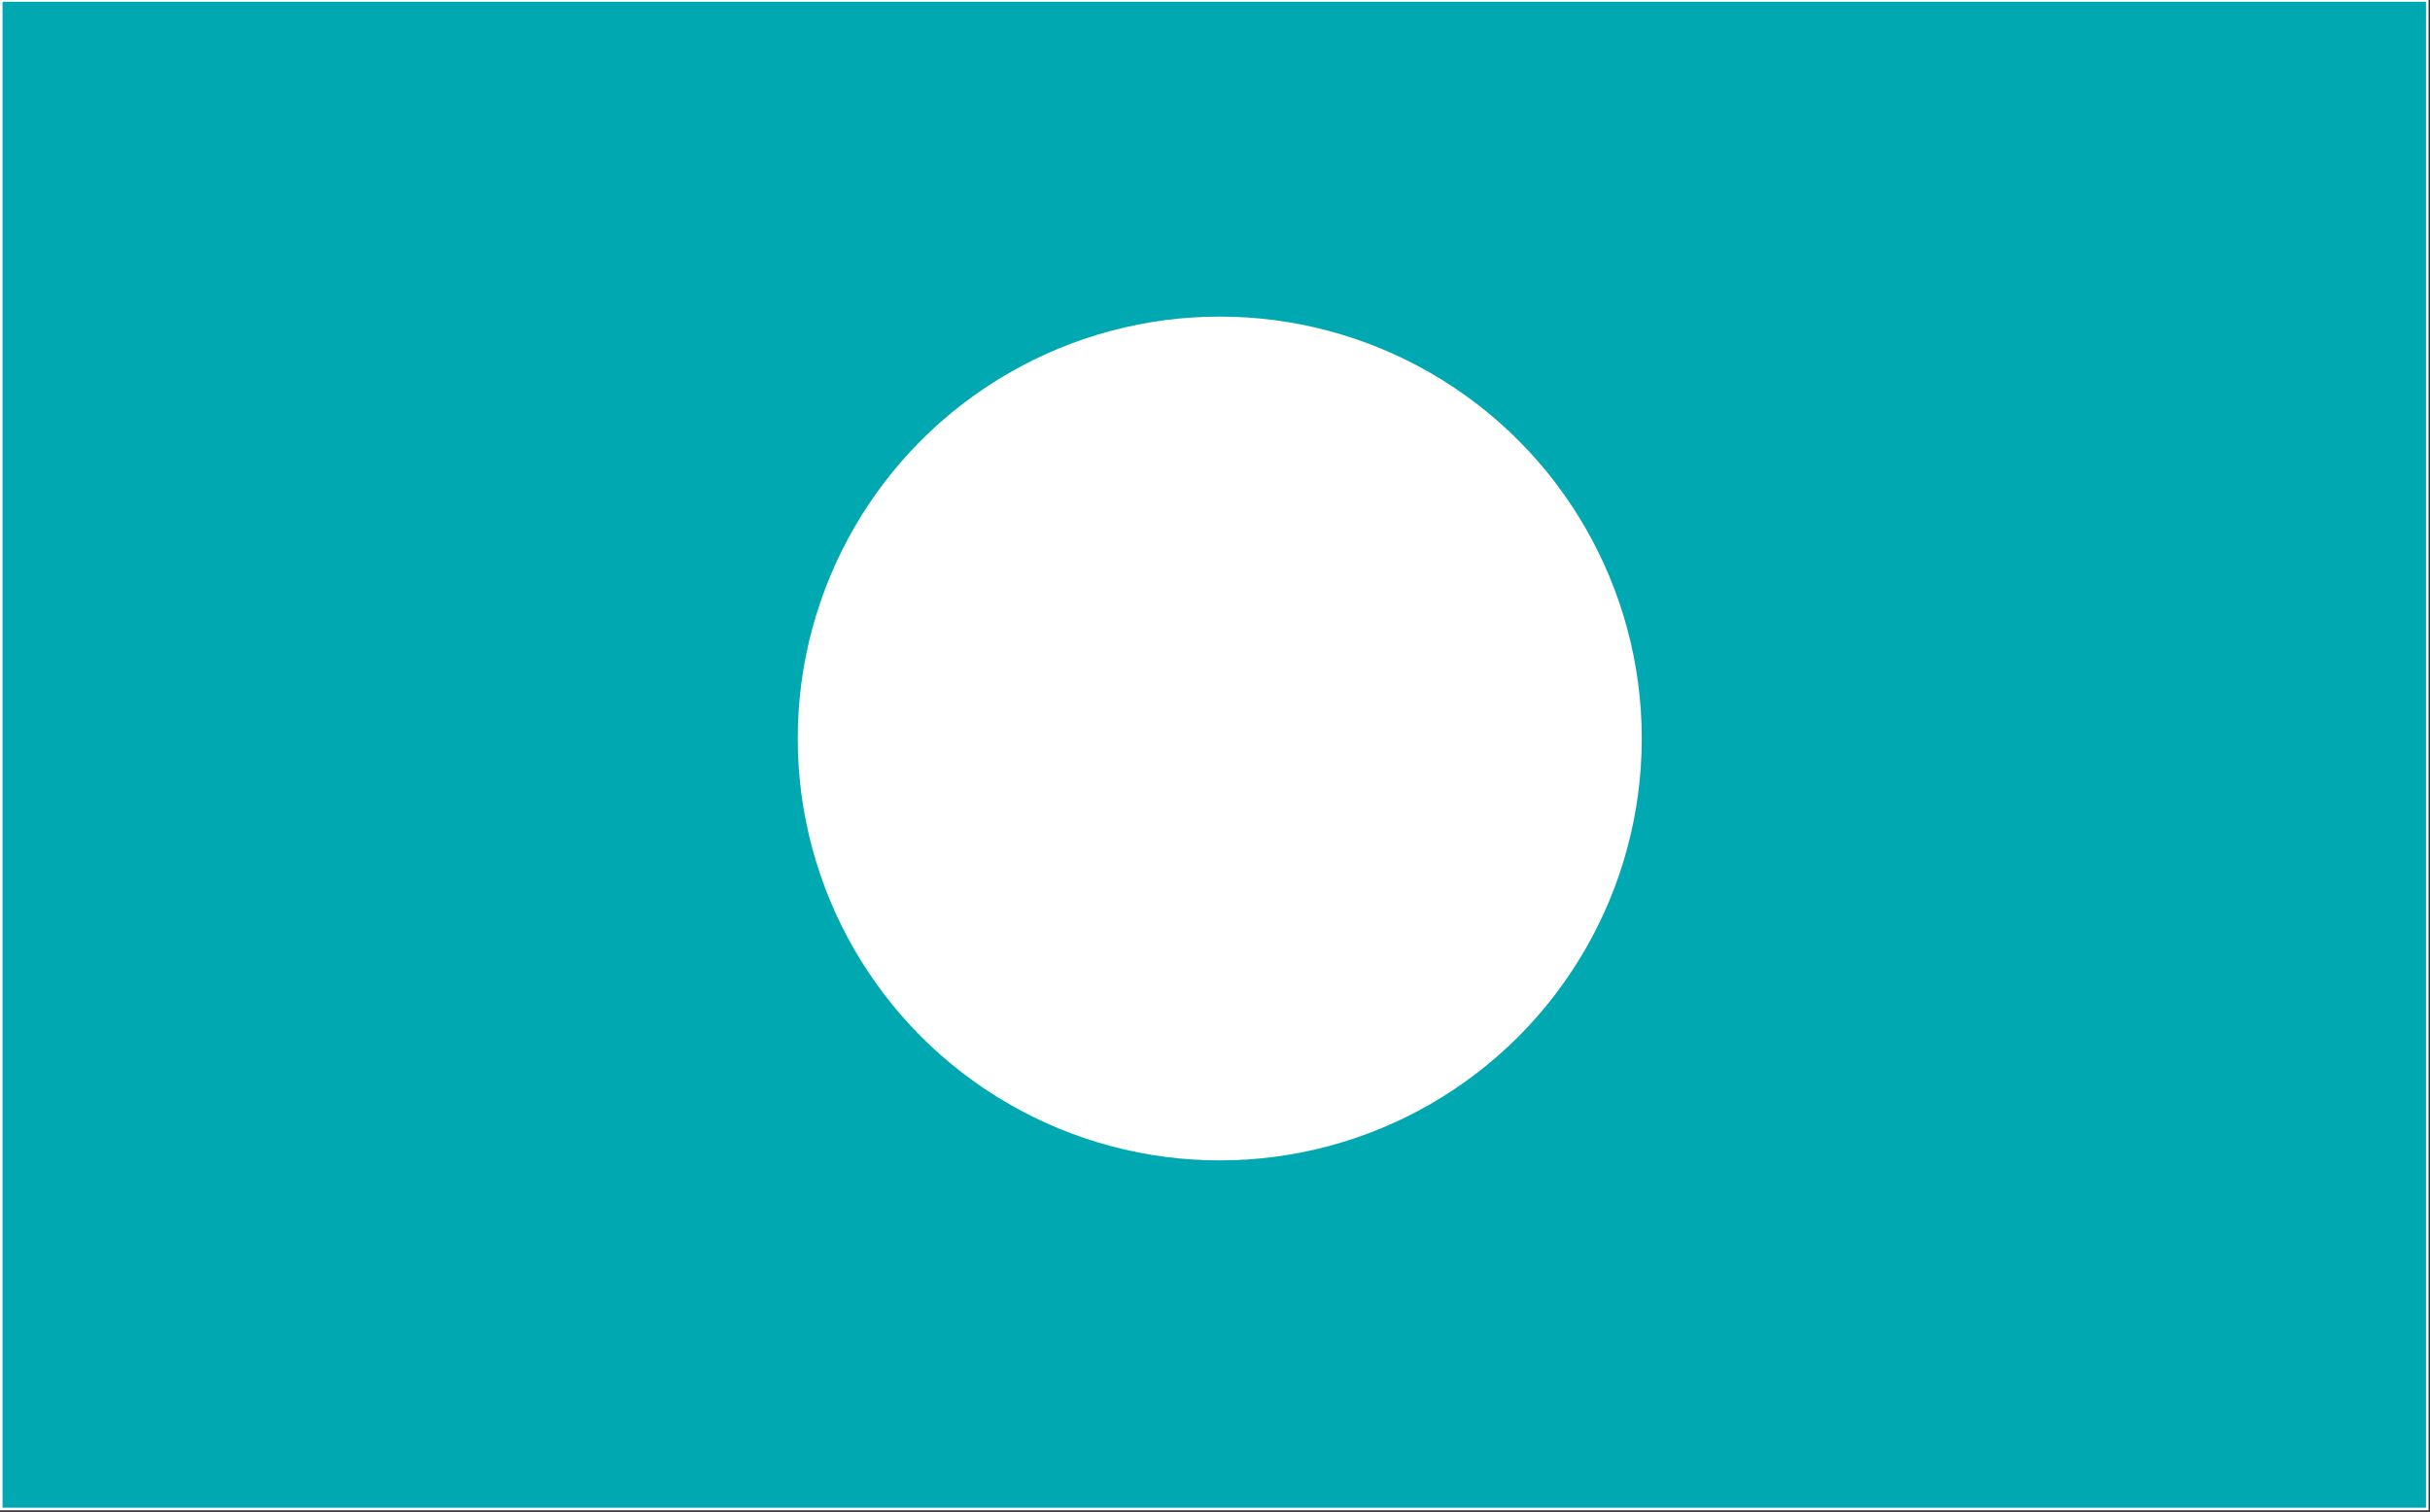 <?xml version="1.0" encoding="UTF-8" standalone="no"?>
<svg
   xmlns:dc="http://purl.org/dc/elements/1.1/"
   xmlns:cc="http://creativecommons.org/ns#"
   xmlns:rdf="http://www.w3.org/1999/02/22-rdf-syntax-ns#"
   xmlns:svg="http://www.w3.org/2000/svg"
   xmlns="http://www.w3.org/2000/svg"
   id="svg8"
   version="1.1"
   viewBox="0 0 158.75 98.803"
   height="373.427"
   width="600">
  <rect x="0" y="0" width="158.75" height="98.803" fill="#333333" stroke="none"/>
  <defs
     id="defs2" />
  <g
     transform="translate(0.535,-197.128)"
     id="layer1">
    <g
       transform="matrix(0.629,0,0,0.629,-0.535,109.008)"
       id="g820">
      <path
         style="fill:#00a8b2;stroke:#ffffff;stroke-width:0.265;stroke-linecap:butt;stroke-linejoin:miter;stroke-miterlimit:4;stroke-dasharray:none;stroke-opacity:1"
         d="M 0.132,140.146 H 252.104 V 296.868 H 0.132 Z"
         id="path14" />
      <circle
         id="path10"
         cx="126.686"
         cy="216.819"
         r="43.832"
         style="fill:#ffffff;stroke:none;stroke-width:0.265" />
    </g>
  </g>
</svg>
